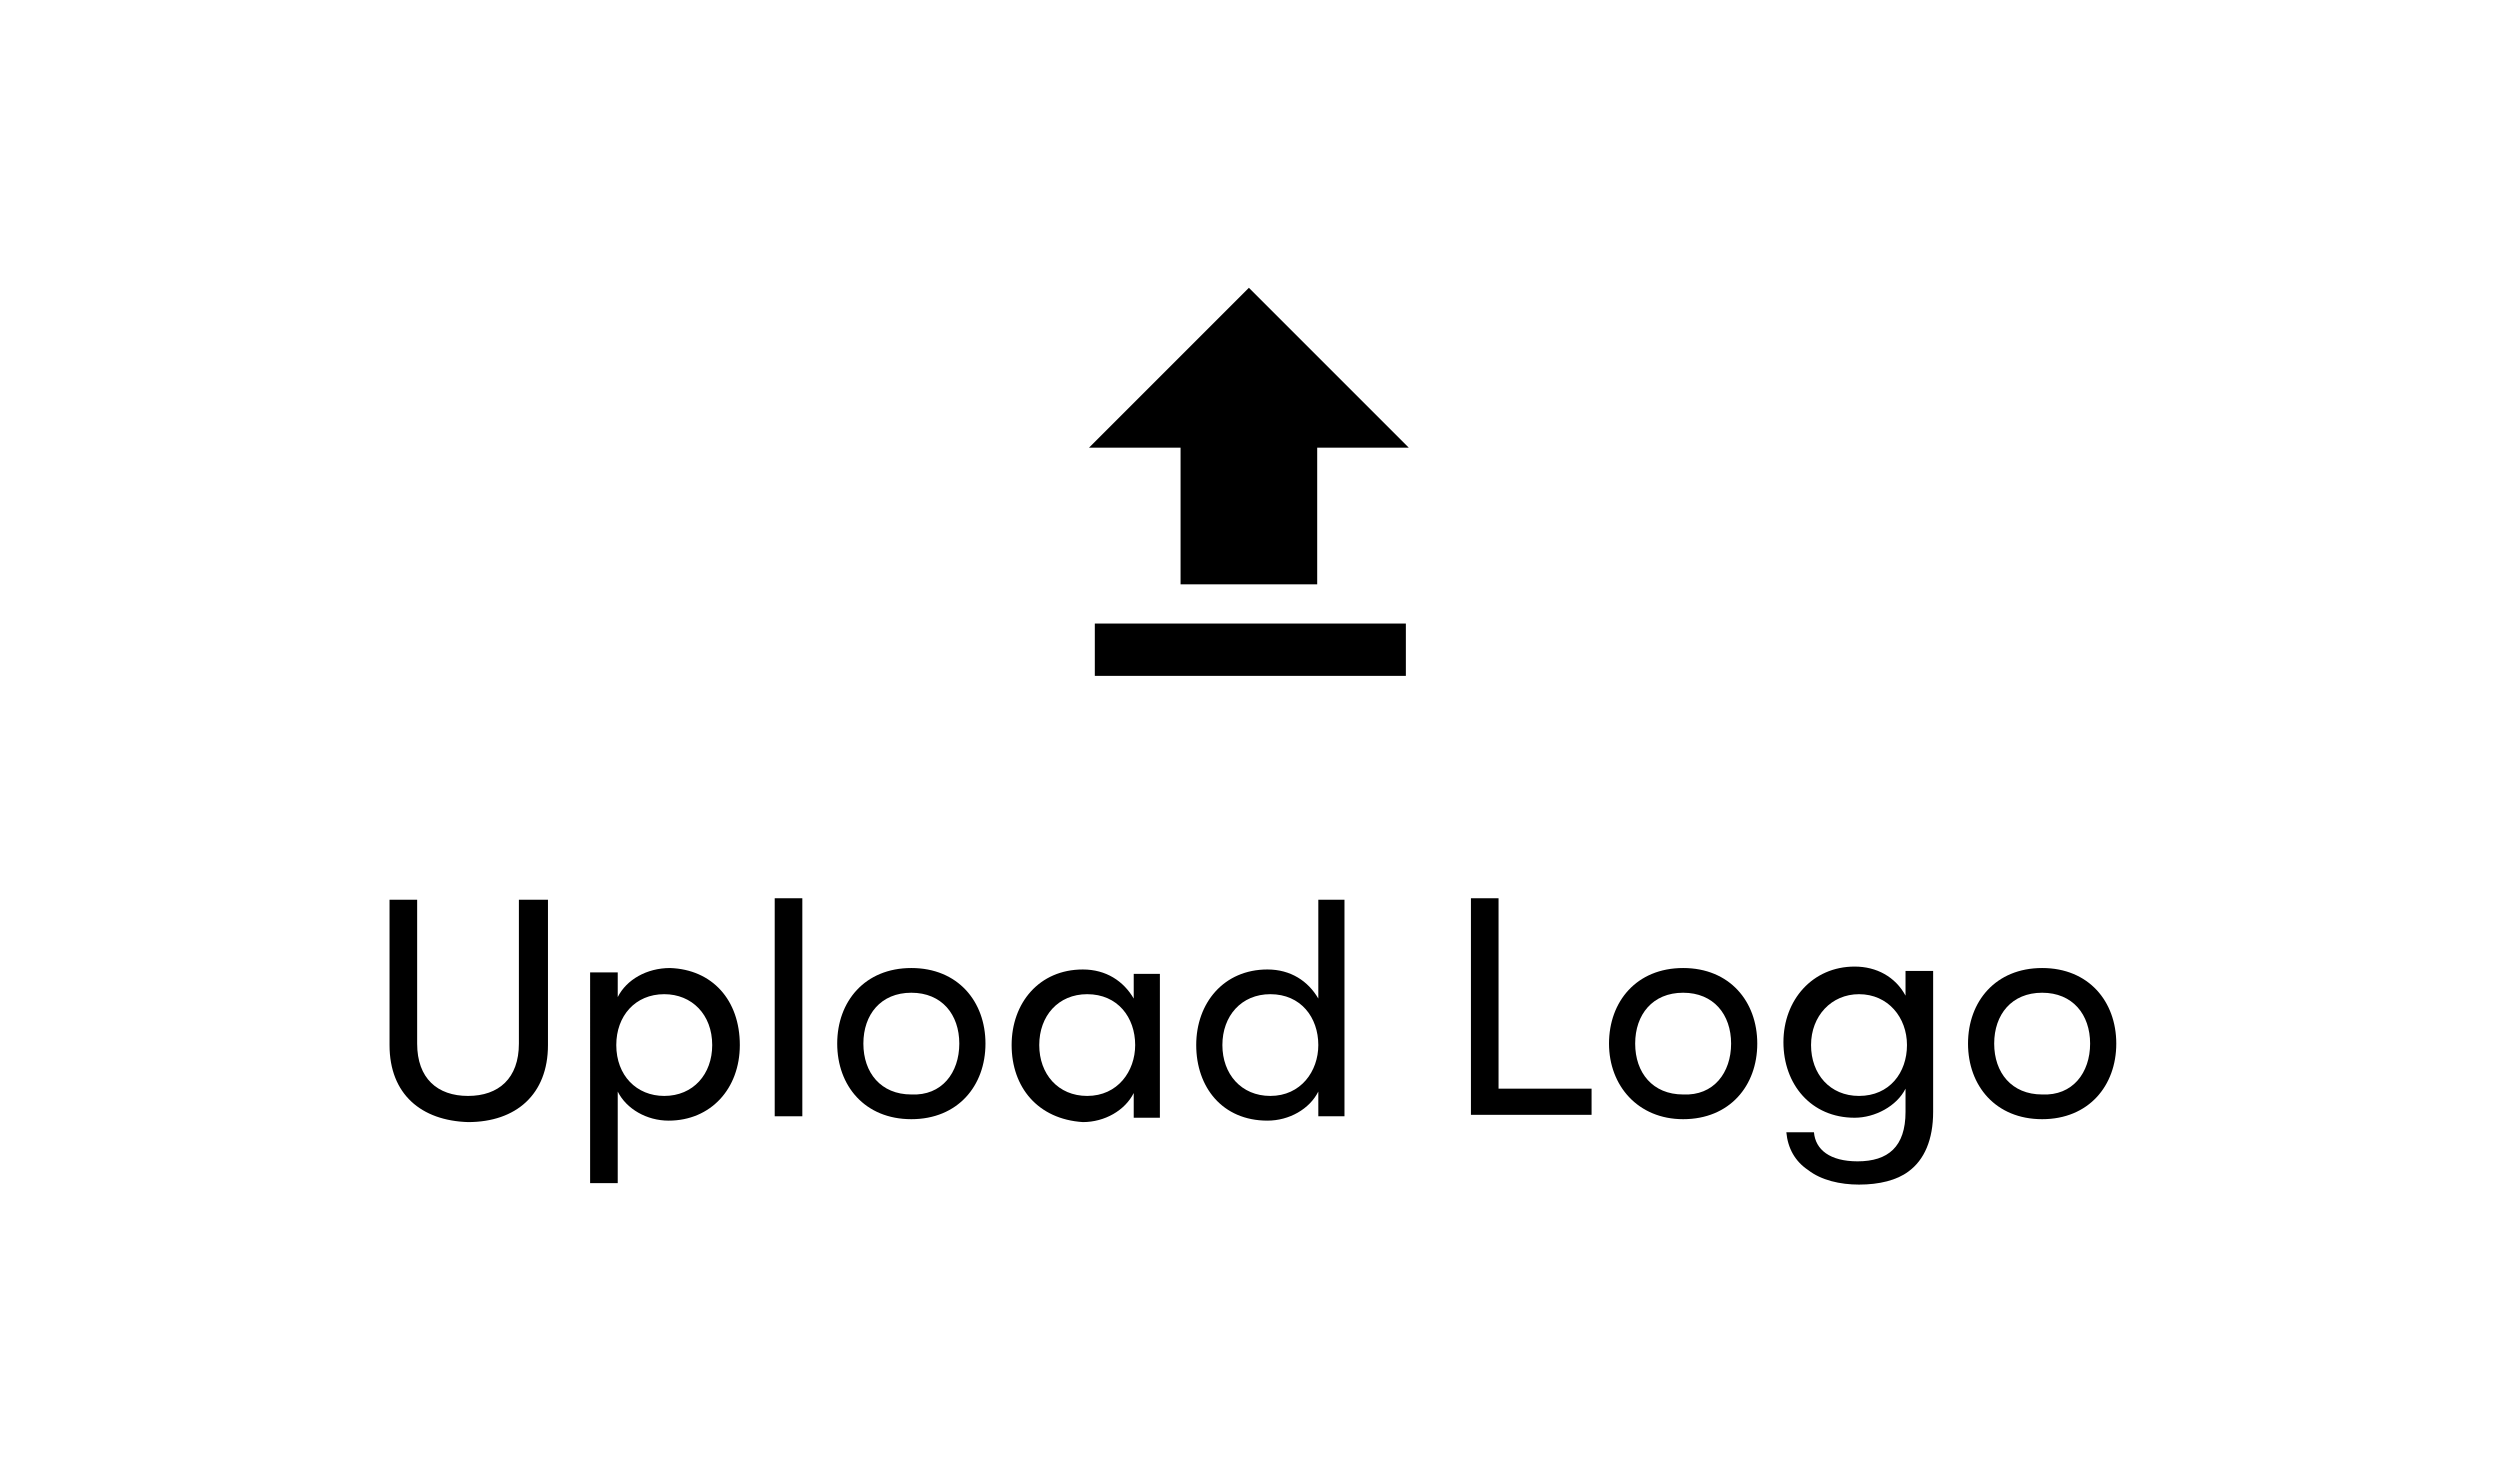 <?xml version="1.0" encoding="utf-8"?>
<!-- Generator: Adobe Illustrator 23.1.0, SVG Export Plug-In . SVG Version: 6.00 Build 0)  -->
<svg version="1.1" id="Layer_1" xmlns="http://www.w3.org/2000/svg" xmlns:xlink="http://www.w3.org/1999/xlink" x="0px" y="0px"
	 viewBox="0 0 172 101.4" style="enable-background:new 0 0 172 101.4;" xml:space="preserve">
<style type="text/css">
	.st0{fill-rule:evenodd;clip-rule:evenodd;}
	.st1{enable-background:new    ;}
</style>
<g>
	<g id="Page-1" transform="translate(-13259.177 -1086.5)">
		<g id="Core" transform="translate(0 0.5)">
			<g id="file-upload">
				<g id="Shape">
					<path class="st0" d="M13340.4,1126.2h9.4v-9.4h6.3l-11-11l-11,11h6.3V1126.2z"/>
				</g>
				<g id="Rectangle-path">
					<rect x="13334.5" y="1128.9" width="21.4" height="3.6"/>
				</g>
			</g>
		</g>
	</g>
	<g class="st1">
		<path d="M26.8,71.9v-10h1.9v9.9c0,2.4,1.4,3.6,3.5,3.6c2.1,0,3.5-1.2,3.5-3.6v-9.9h2v10c0,3.4-2.2,5.3-5.5,5.3
			C29,77.1,26.8,75.3,26.8,71.9z"/>
		<path d="M50.9,71.9c0,3-2,5.2-4.9,5.2c-1.5,0-2.9-0.8-3.5-2v6.3h-1.9V66.9h1.9v1.7c0.6-1.2,2-2,3.6-2C49,66.7,50.9,68.8,50.9,71.9
			z M49,71.9c0-2.1-1.4-3.5-3.3-3.5c-2,0-3.3,1.5-3.3,3.5c0,2.1,1.4,3.5,3.3,3.5C47.7,75.4,49,73.9,49,71.9z"/>
		<path d="M53.3,61.8h1.9v15h-1.9V61.8z"/>
		<path d="M57.6,71.8c0-2.9,1.9-5.2,5.1-5.2c3.2,0,5.1,2.3,5.1,5.2c0,2.9-1.9,5.2-5.1,5.2C59.5,77,57.6,74.7,57.6,71.8z M66,71.8
			c0-2-1.2-3.5-3.3-3.5c-2.1,0-3.3,1.5-3.3,3.5c0,2,1.2,3.5,3.3,3.5C64.8,75.4,66,73.8,66,71.8z"/>
		<path d="M69.6,71.9c0-2.9,1.9-5.2,4.9-5.2c1.6,0,2.8,0.8,3.5,2v-1.7h1.8v9.9H78v-1.7c-0.6,1.2-2,2-3.5,2
			C71.4,77,69.6,74.8,69.6,71.9z M78.1,71.9c0-1.9-1.2-3.5-3.3-3.5c-2,0-3.3,1.5-3.3,3.5c0,2,1.3,3.5,3.3,3.5
			C76.9,75.4,78.1,73.7,78.1,71.9z"/>
		<path d="M92.5,61.8v15h-1.8v-1.7c-0.6,1.2-2,2-3.5,2c-3.1,0-4.9-2.3-4.9-5.2c0-2.9,1.9-5.2,4.9-5.2c1.6,0,2.8,0.8,3.5,2v-1h0v-5.8
			H92.5z M90.7,71.9c0-1.9-1.2-3.5-3.3-3.5c-2,0-3.3,1.5-3.3,3.5c0,2,1.3,3.5,3.3,3.5C89.5,75.4,90.7,73.7,90.7,71.9z"/>
		<path d="M101.2,61.8h1.9v13.1h6.4v1.8h-8.3V61.8z"/>
		<path d="M110.7,71.8c0-2.9,1.9-5.2,5.1-5.2c3.2,0,5.1,2.3,5.1,5.2c0,2.9-1.9,5.2-5.1,5.2C112.7,77,110.7,74.7,110.7,71.8z
			 M119.1,71.8c0-2-1.2-3.5-3.3-3.5c-2.1,0-3.3,1.5-3.3,3.5c0,2,1.2,3.5,3.3,3.5C117.9,75.4,119.1,73.8,119.1,71.8z"/>
		<path d="M133,66.9v9.6c0,1.9-0.6,3.3-1.7,4.1c-0.8,0.6-2,0.9-3.4,0.9c-1.3,0-2.6-0.3-3.5-1c-0.9-0.6-1.4-1.5-1.5-2.6h1.9
			c0.1,1.2,1.1,2,3,2c2.1,0,3.3-1,3.3-3.4v-1.6c-0.6,1.2-2.1,2-3.5,2c-3,0-4.9-2.3-4.9-5.2c0-2.9,2-5.2,4.9-5.2c1.5,0,2.8,0.7,3.5,2
			v-1.7H133z M131.2,71.9c0-1.9-1.3-3.5-3.3-3.5c-1.9,0-3.3,1.5-3.3,3.5c0,2,1.3,3.5,3.3,3.5C130,75.4,131.2,73.8,131.2,71.9z"/>
		<path d="M135.4,71.8c0-2.9,1.9-5.2,5.1-5.2c3.2,0,5.1,2.3,5.1,5.2c0,2.9-1.9,5.2-5.1,5.2C137.3,77,135.4,74.7,135.4,71.8z
			 M143.8,71.8c0-2-1.2-3.5-3.3-3.5c-2.1,0-3.3,1.5-3.3,3.5c0,2,1.2,3.5,3.3,3.5C142.6,75.4,143.8,73.8,143.8,71.8z"/>
	</g>
</g>
</svg>
